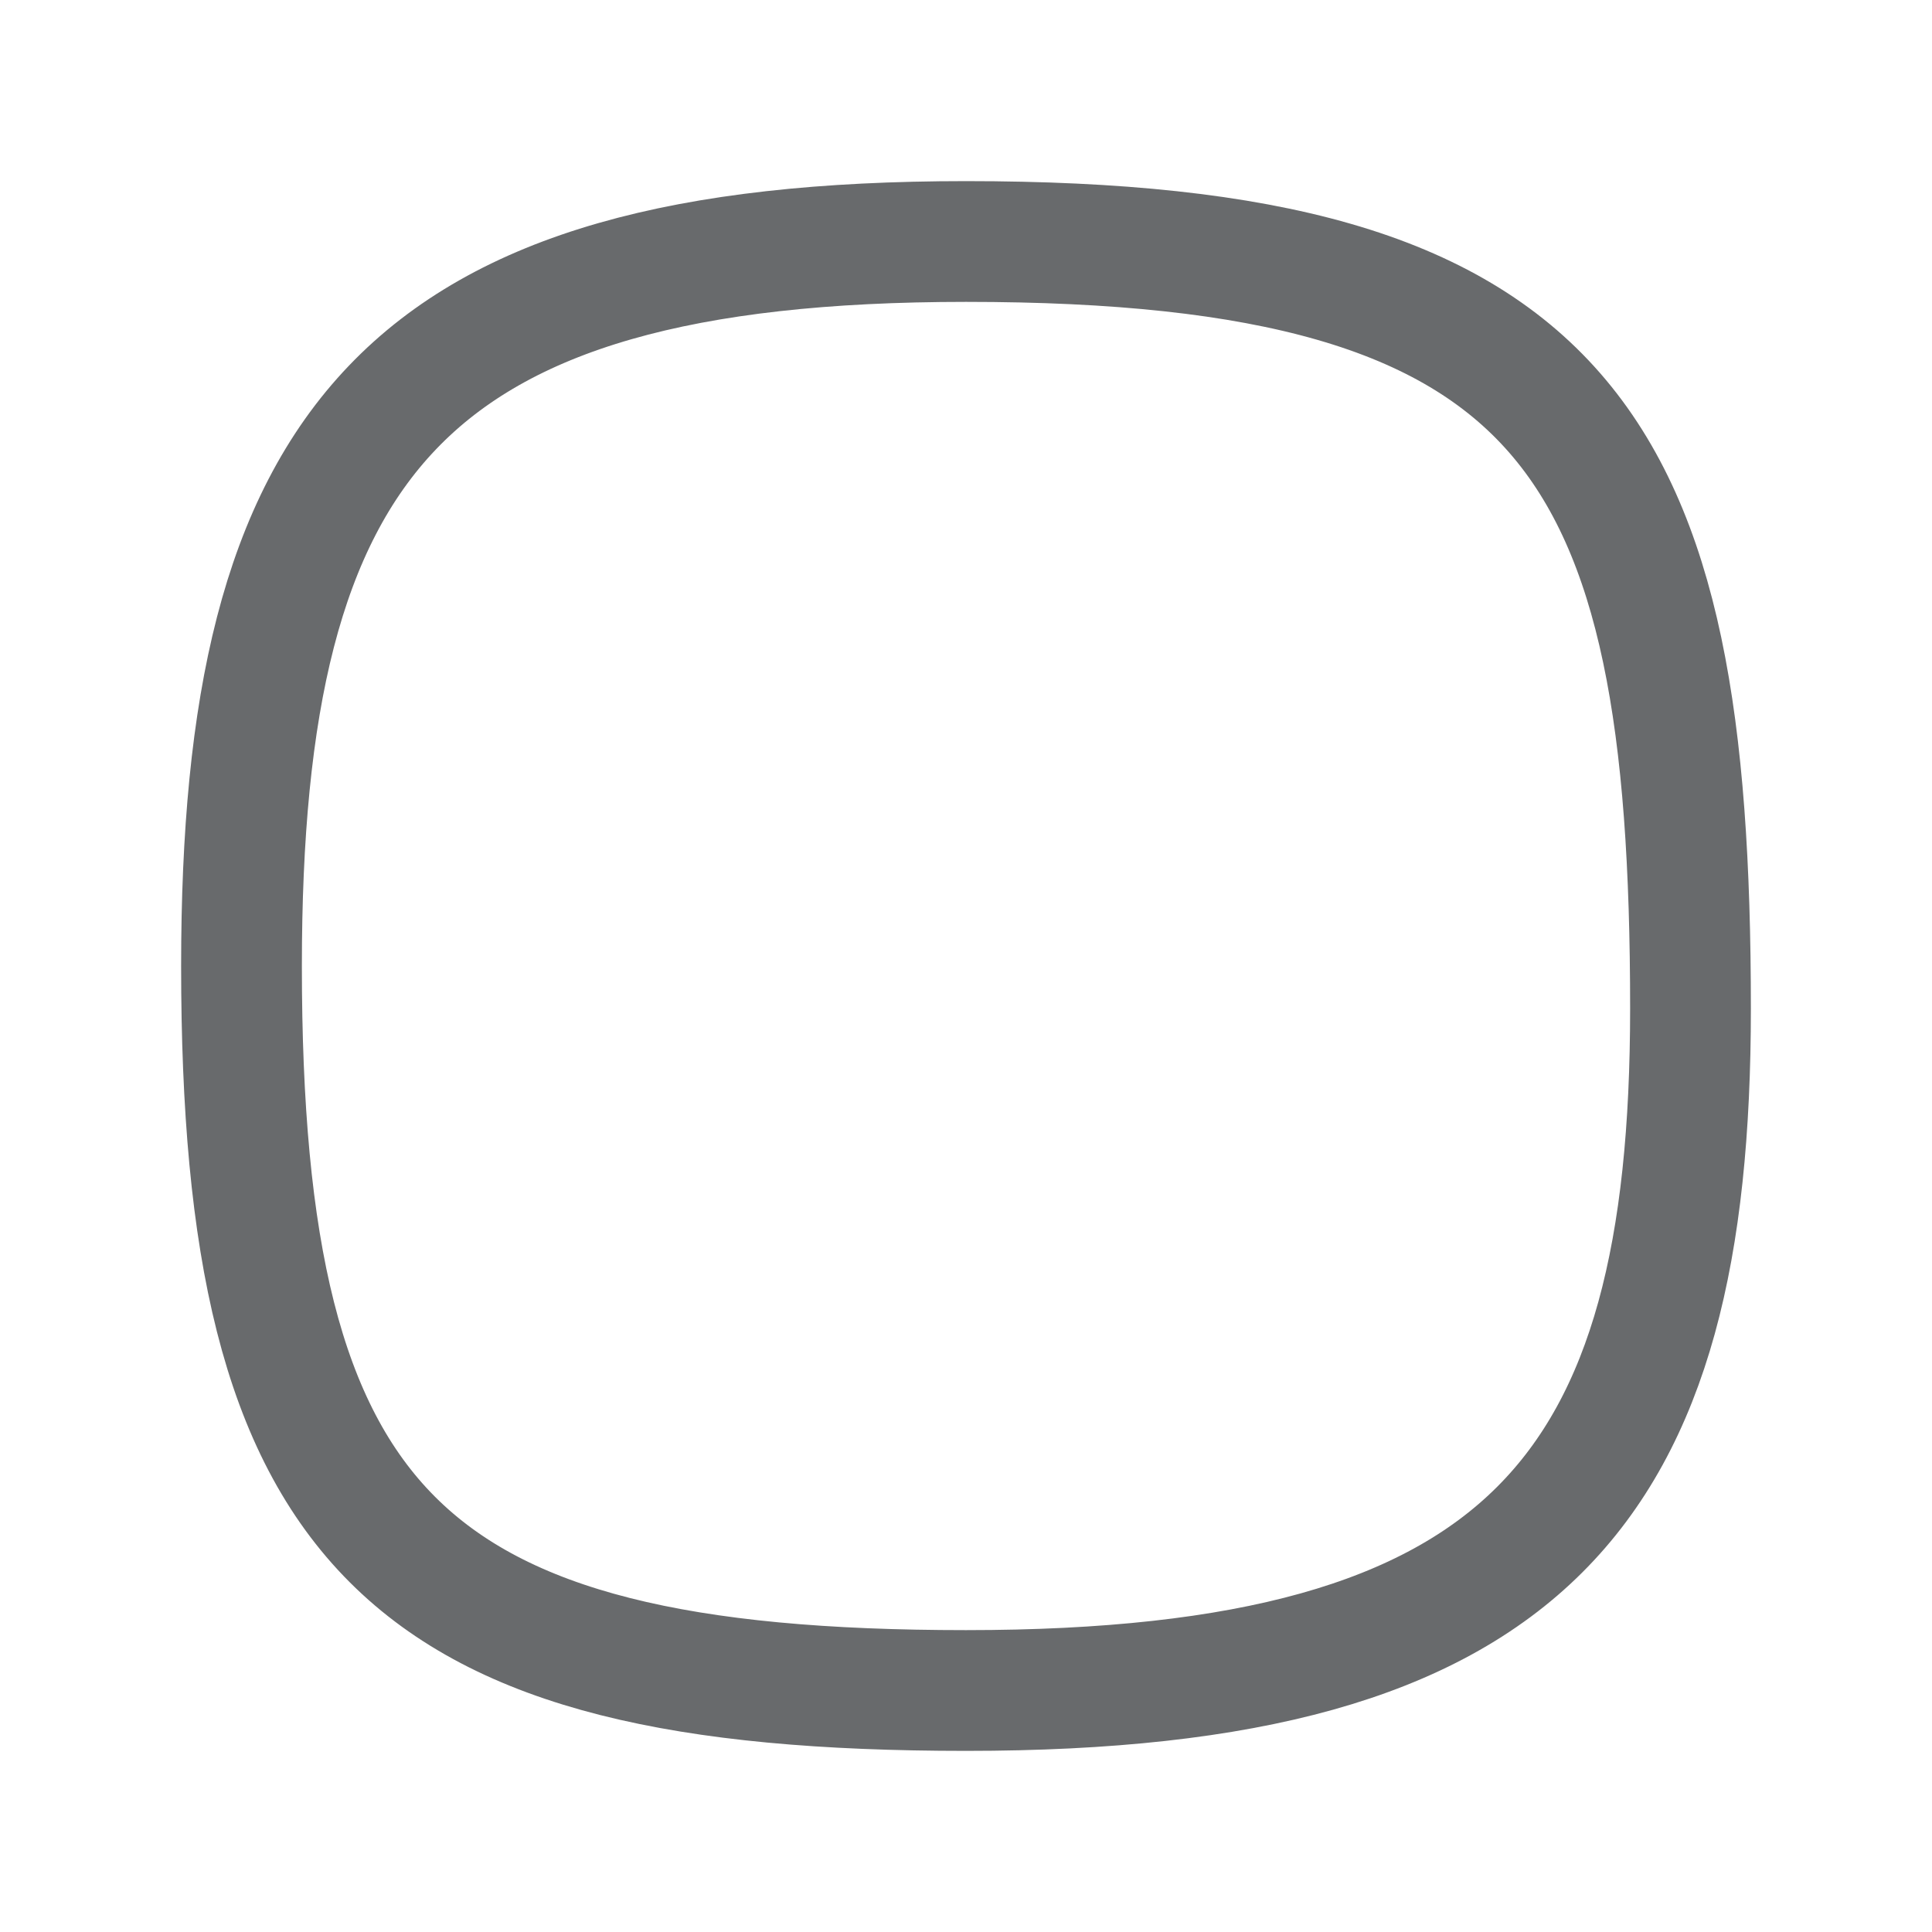 <svg width="24" height="24" viewBox="0 0 24 24" fill="none" xmlns="http://www.w3.org/2000/svg">
<path d="M21 12.529C21 18.5 19 21 12 21C5 21 3 19 3 12C3 5.5 5 3 12 3C19.5 3 21 5.5 21 12.529Z" stroke="#686A6C" stroke-width="1.5" stroke-linecap="round" stroke-linejoin="round"/>
</svg>
